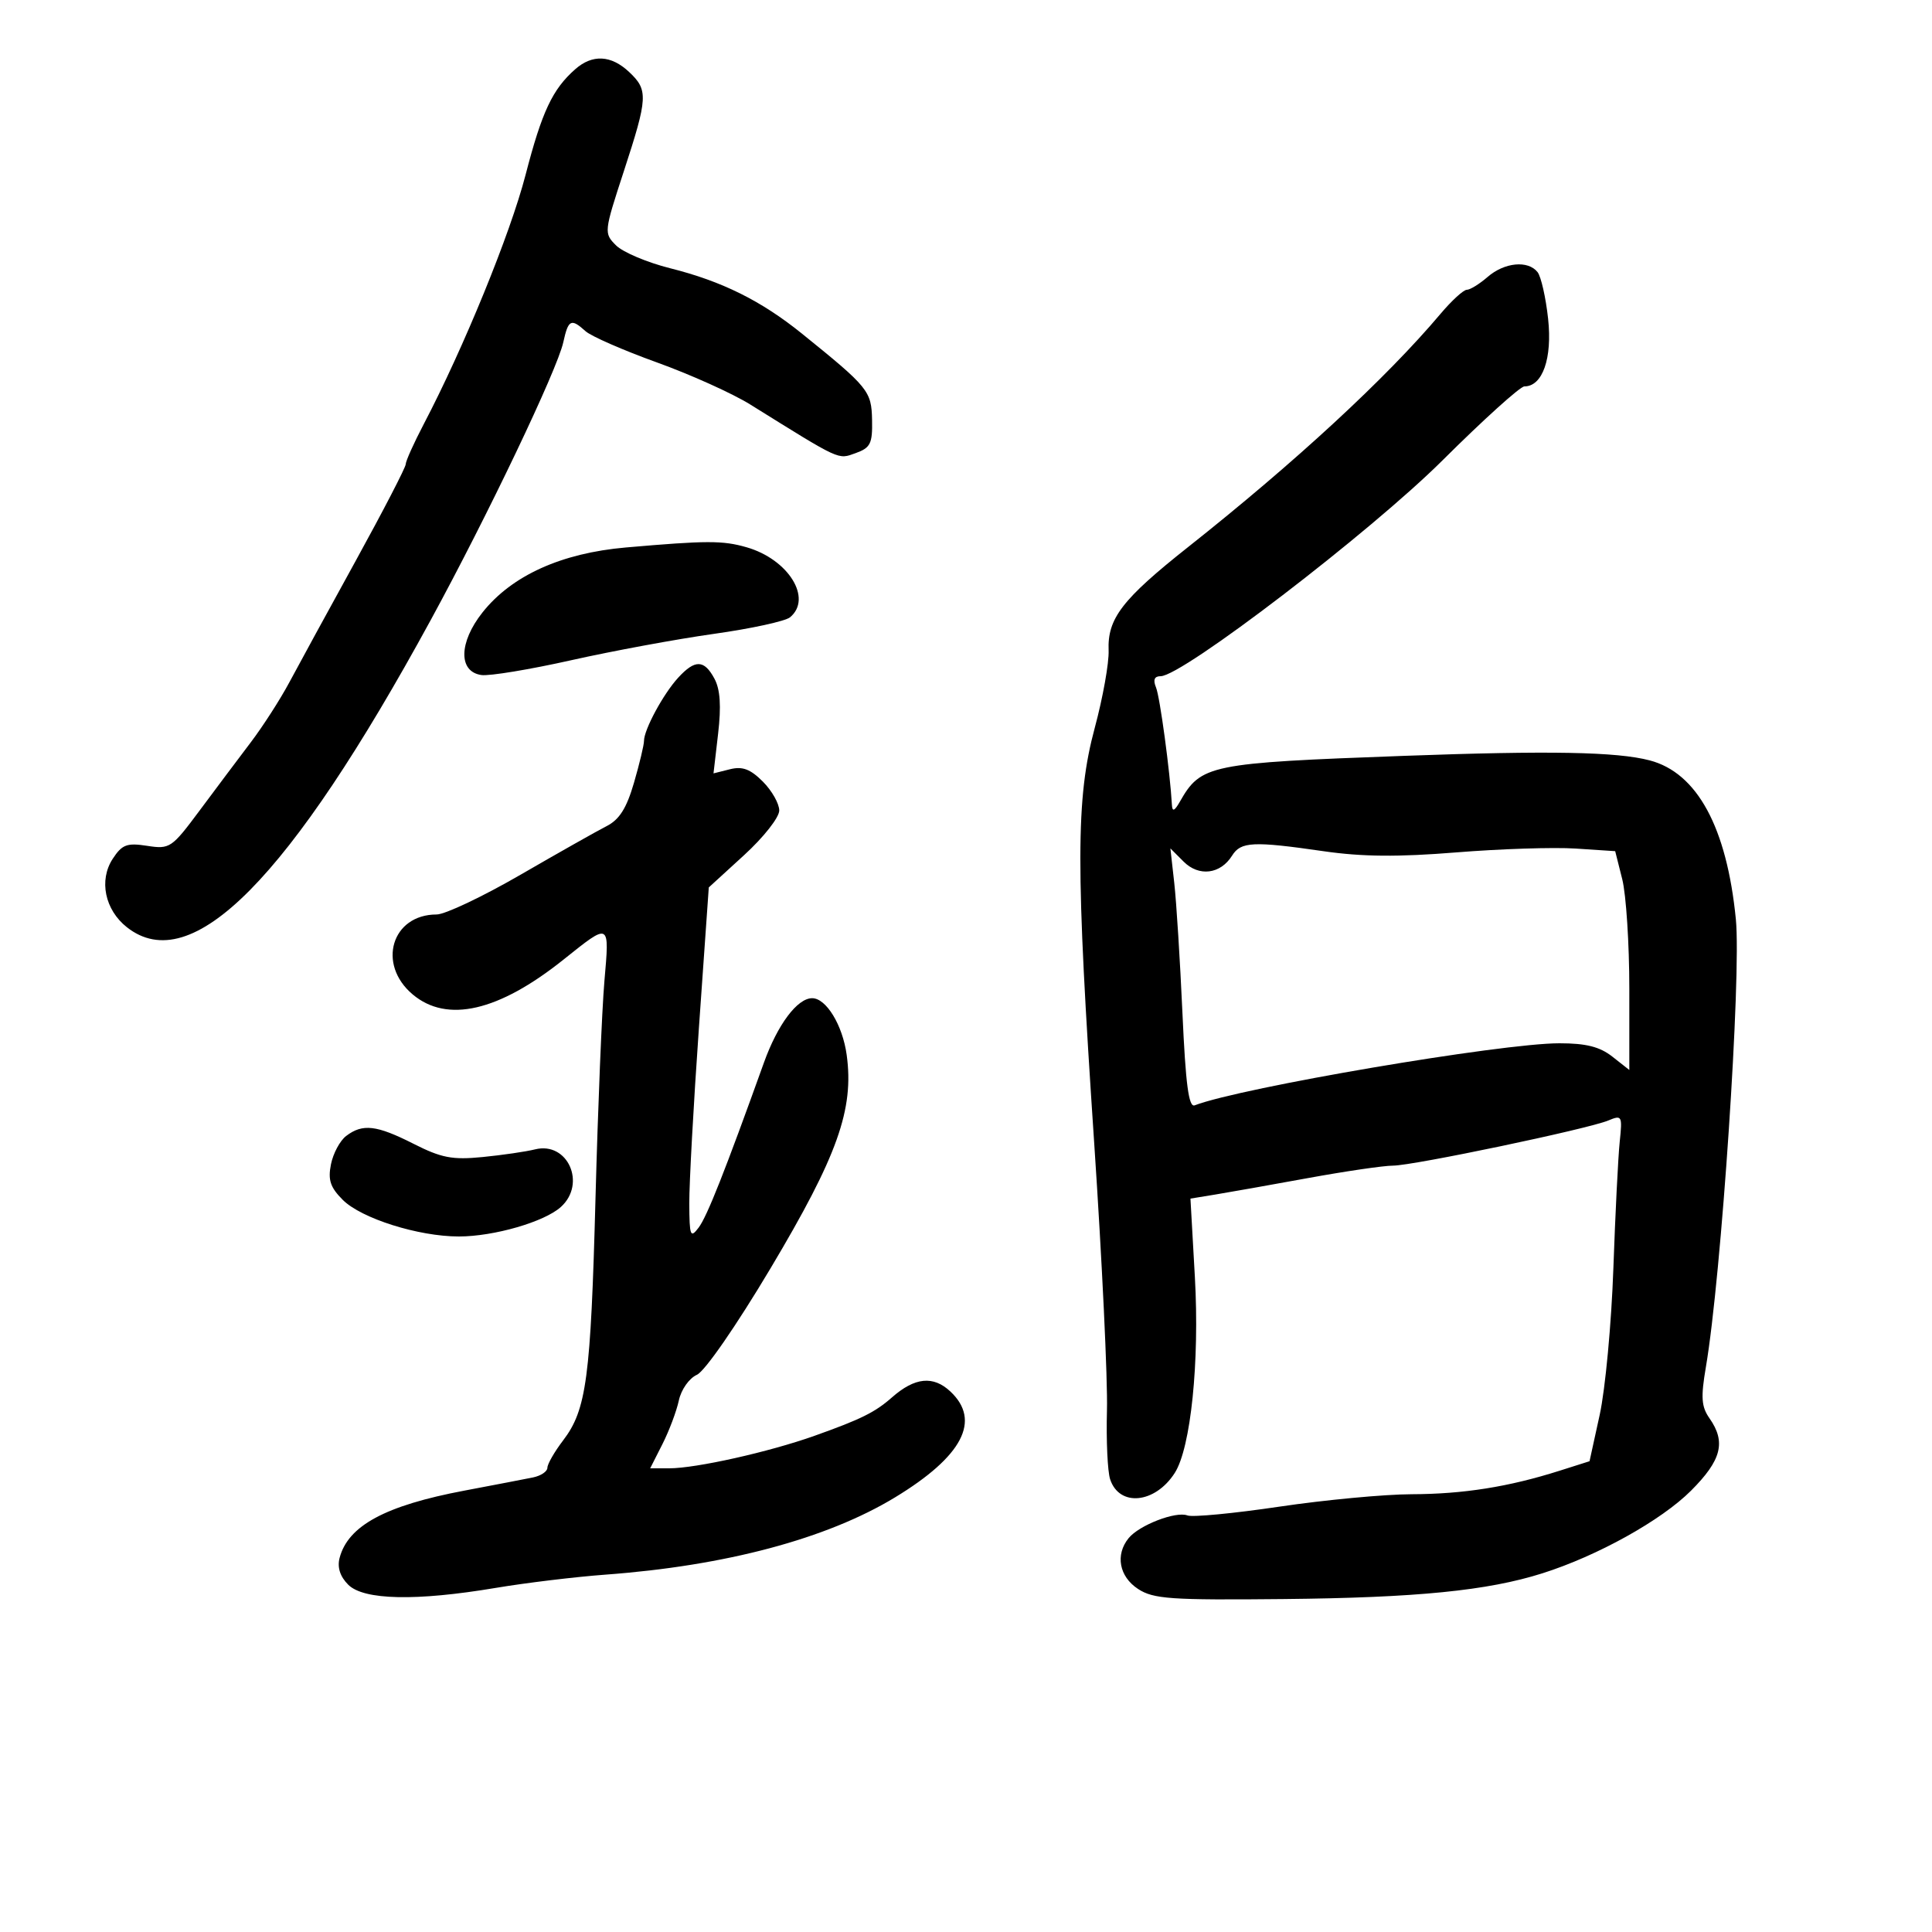 <svg xmlns="http://www.w3.org/2000/svg" width="300" height="300" viewBox="0 0 300 300" version="1.1">
	<path d="M 89.320 10.750 C 85.781 13.869, 84.158 17.323, 81.605 27.171 C 79.237 36.307, 72.009 53.998, 65.802 65.852 C 64.261 68.795, 63 71.600, 63 72.085 C 63 72.569, 59.513 79.305, 55.250 87.053 C 50.987 94.800, 46.345 103.301, 44.934 105.944 C 43.523 108.586, 40.823 112.786, 38.934 115.276 C 37.045 117.766, 33.475 122.526, 31 125.854 C 26.660 131.688, 26.370 131.884, 22.847 131.340 C 19.705 130.854, 18.957 131.135, 17.508 133.347 C 15.325 136.679, 16.280 141.288, 19.712 143.988 C 29.755 151.888, 44.915 136.558, 66.873 96.297 C 75.681 80.147, 86.530 57.418, 87.467 53.150 C 88.245 49.608, 88.672 49.394, 90.921 51.427 C 91.790 52.211, 96.775 54.393, 102 56.275 C 107.225 58.158, 113.750 61.099, 116.500 62.811 C 130.669 71.634, 130.076 71.360, 132.855 70.364 C 135.167 69.534, 135.489 68.886, 135.414 65.215 C 135.322 60.715, 134.880 60.169, 124.559 51.832 C 118.200 46.695, 112.104 43.669, 104.042 41.648 C 100.490 40.757, 96.718 39.162, 95.660 38.104 C 93.760 36.205, 93.776 36.054, 96.868 26.593 C 100.615 15.125, 100.675 13.983, 97.686 11.174 C 94.887 8.546, 91.988 8.399, 89.320 10.750 M 231 43 C 229.732 44.100, 228.274 45, 227.762 45 C 227.249 45, 225.407 46.688, 223.668 48.750 C 215.293 58.685, 201.168 71.735, 184.500 84.936 C 174.246 93.057, 171.945 96.048, 172.145 101 C 172.222 102.925, 171.256 108.325, 169.998 113 C 167.033 124.016, 167.019 134.426, 169.907 177.500 C 171.124 195.650, 172.016 214.325, 171.888 219 C 171.761 223.675, 171.982 228.489, 172.380 229.699 C 173.803 234.031, 179.364 233.485, 182.418 228.715 C 184.907 224.826, 186.281 211.447, 185.540 198.309 L 184.853 186.118 188.677 185.493 C 190.779 185.149, 197.266 183.998, 203.092 182.934 C 208.918 181.870, 214.859 181, 216.295 181 C 219.426 181, 246.563 175.312, 249.726 173.993 C 251.857 173.104, 251.934 173.247, 251.509 177.282 C 251.265 179.602, 250.821 188.475, 250.521 197 C 250.222 205.525, 249.267 215.740, 248.399 219.699 L 246.822 226.898 242.161 228.378 C 234.269 230.882, 227.235 231.999, 219.201 232.023 C 214.965 232.036, 205.719 232.905, 198.652 233.954 C 191.586 235.004, 185.166 235.617, 184.384 235.317 C 182.584 234.626, 176.894 236.824, 175.250 238.846 C 173.154 241.422, 173.781 244.810, 176.708 246.727 C 179.100 248.293, 181.737 248.477, 199.331 248.300 C 220.021 248.092, 230.979 247.002, 239.500 244.303 C 248.059 241.593, 257.967 236.085, 262.578 231.474 C 267.318 226.734, 268.037 223.926, 265.453 220.237 C 264.185 218.426, 264.084 216.992, 264.890 212.264 C 267.289 198.212, 270.411 151.549, 269.543 142.739 C 268.138 128.478, 263.538 120.001, 256.159 118.071 C 251.039 116.732, 240.632 116.541, 218 117.369 C 187.724 118.477, 186.488 118.730, 183.200 124.500 C 182.378 125.943, 182.037 126.082, 181.976 125 C 181.687 119.859, 180.112 108.220, 179.507 106.750 C 179.017 105.561, 179.246 105, 180.221 105 C 183.587 105, 212.785 82.640, 224.015 71.462 C 230.348 65.158, 236.060 60, 236.708 60 C 239.529 60, 241.057 55.643, 240.390 49.500 C 240.032 46.200, 239.293 42.938, 238.747 42.250 C 237.267 40.384, 233.607 40.739, 231 43 M 97.188 85.011 C 87.156 85.885, 79.454 89.377, 74.914 95.108 C 71.231 99.759, 71.156 104.309, 74.756 104.820 C 75.996 104.996, 82.271 103.961, 88.699 102.519 C 95.127 101.077, 105.103 99.235, 110.868 98.425 C 116.633 97.616, 121.947 96.459, 122.675 95.855 C 126.205 92.925, 122.426 86.843, 115.917 84.976 C 112.211 83.913, 109.743 83.918, 97.188 85.011 M 105.291 105.250 C 102.985 107.772, 100 113.299, 100 115.046 C 100 115.677, 99.299 118.604, 98.442 121.552 C 97.292 125.507, 96.178 127.271, 94.192 128.282 C 92.711 129.035, 86.700 132.430, 80.832 135.826 C 74.965 139.222, 69.103 142, 67.805 142 C 60.822 142, 58.503 149.721, 64.077 154.411 C 69.418 158.905, 77.420 157.059, 87.500 149.006 C 94.768 143.200, 94.648 143.138, 93.853 152.333 C 93.465 156.825, 92.843 171.975, 92.471 186 C 91.727 214.015, 91.075 218.902, 87.445 223.661 C 86.100 225.424, 85 227.338, 85 227.914 C 85 228.490, 83.987 229.168, 82.750 229.419 C 81.513 229.671, 76.717 230.592, 72.093 231.466 C 59.836 233.783, 54.041 236.911, 52.732 241.916 C 52.349 243.383, 52.809 244.809, 54.074 246.074 C 56.472 248.472, 64.613 248.647, 77 246.565 C 81.675 245.780, 89.325 244.856, 94 244.511 C 112.671 243.137, 128.400 238.939, 138.991 232.506 C 149.472 226.139, 152.378 220.583, 147.585 216.080 C 144.917 213.573, 142.057 213.860, 138.500 216.990 C 135.874 219.301, 133.701 220.379, 126.489 222.947 C 119.428 225.462, 108.090 228, 103.914 228 L 100.959 228 102.858 224.250 C 103.902 222.188, 105.049 219.138, 105.408 217.474 C 105.775 215.770, 107.003 214.023, 108.218 213.474 C 109.456 212.915, 114.337 205.855, 119.667 196.913 C 130.056 179.484, 132.635 172.251, 131.472 163.800 C 130.836 159.174, 128.293 155, 126.111 155 C 123.806 155, 120.745 159.088, 118.624 165 C 112.576 181.855, 109.786 188.905, 108.481 190.628 C 107.203 192.316, 107.060 191.952, 107.032 186.909 C 107.014 183.833, 107.689 171.525, 108.530 159.557 L 110.060 137.798 115.530 132.798 C 118.568 130.022, 121 126.935, 121 125.854 C 121 124.784, 119.852 122.761, 118.450 121.359 C 116.513 119.422, 115.285 118.963, 113.346 119.449 L 110.793 120.090 111.507 113.936 C 112.007 109.631, 111.837 107.064, 110.942 105.391 C 109.345 102.408, 107.922 102.373, 105.291 105.250 M 191.317 132.863 C 189.513 135.753, 186.167 136.167, 183.794 133.794 L 181.737 131.737 182.340 137.118 C 182.672 140.078, 183.243 149.162, 183.609 157.304 C 184.108 168.412, 184.582 171.991, 185.507 171.636 C 192.708 168.872, 233.096 162, 242.135 162 C 246.281 162, 248.413 162.537, 250.365 164.073 L 253 166.145 253 153.515 C 253 146.569, 252.506 138.924, 251.902 136.527 L 250.805 132.168 244.652 131.763 C 241.269 131.541, 232.931 131.810, 226.123 132.361 C 217.115 133.091, 211.522 133.042, 205.571 132.182 C 194.569 130.591, 192.680 130.682, 191.317 132.863 M 53.753 176.390 C 52.793 177.119, 51.730 179.100, 51.392 180.791 C 50.905 183.223, 51.289 184.380, 53.224 186.315 C 56.110 189.201, 64.982 192, 71.245 192 C 76.694 192, 84.534 189.732, 87.095 187.414 C 91.094 183.795, 88.148 177.214, 83.092 178.473 C 81.666 178.828, 77.993 179.365, 74.928 179.666 C 70.235 180.128, 68.546 179.804, 64.212 177.607 C 58.467 174.696, 56.314 174.446, 53.753 176.390" stroke="none" fill="black" fill-rule="evenodd"/>
</svg>